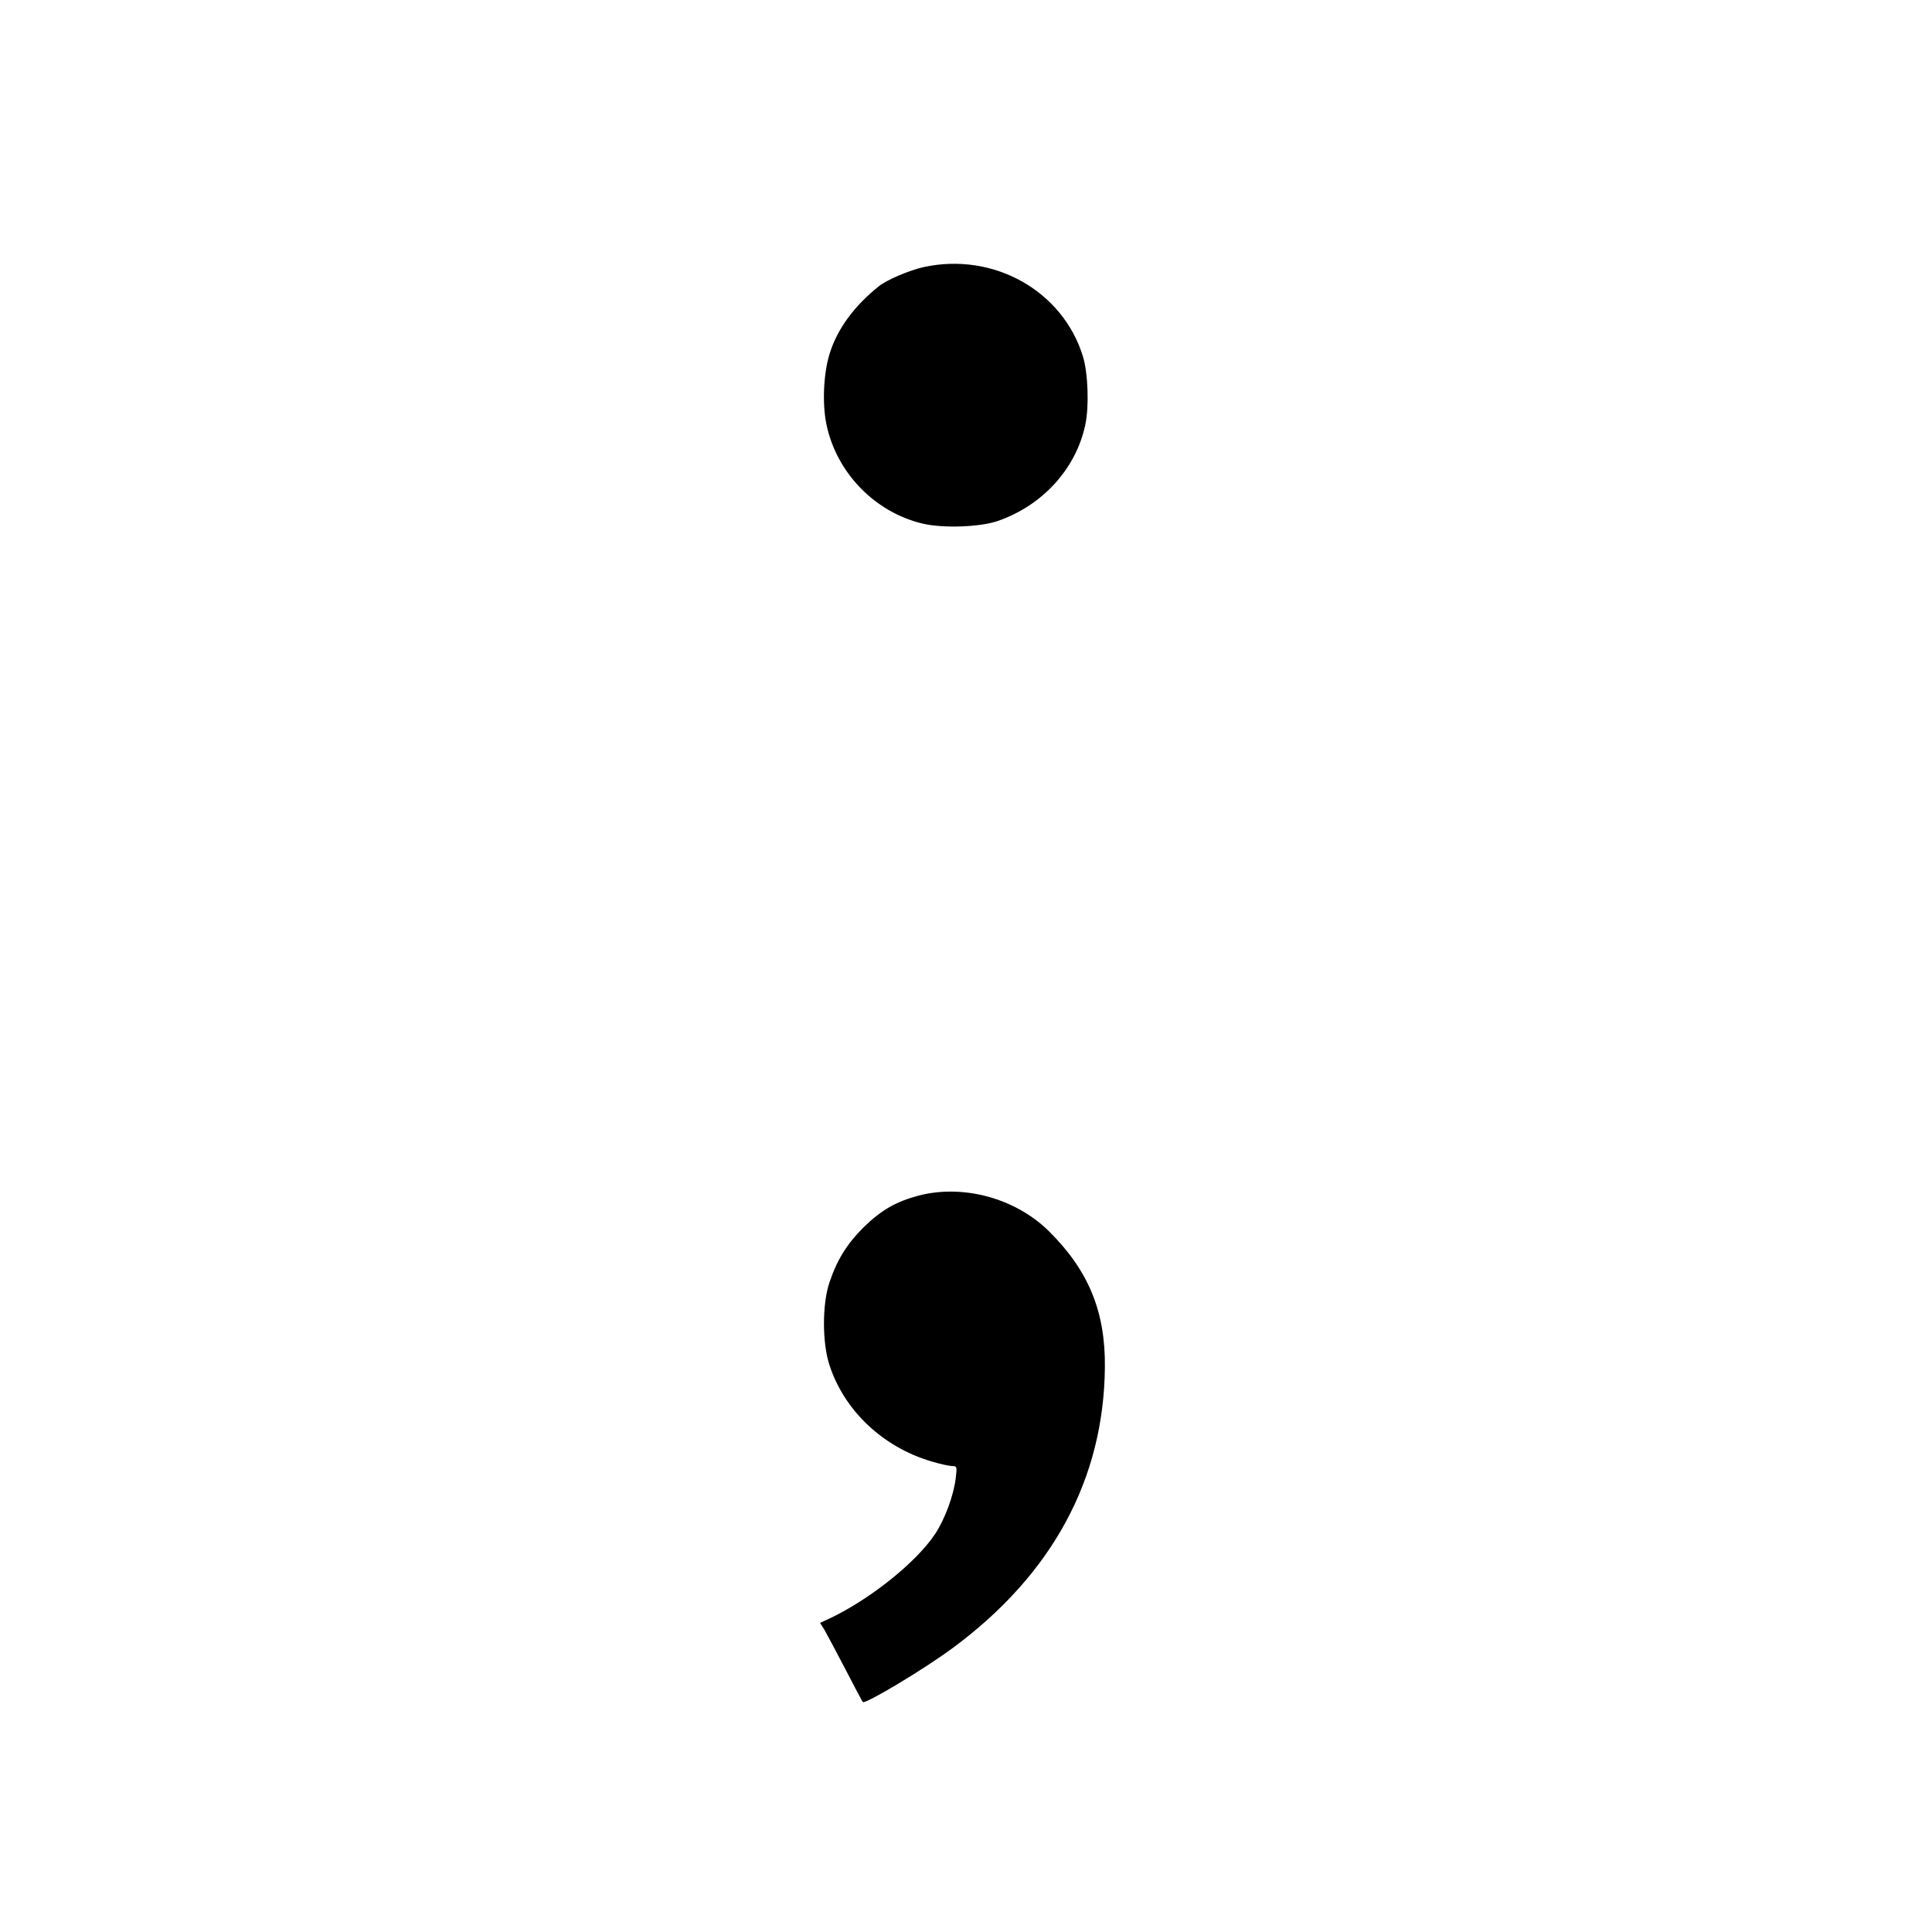 <?xml version="1.0" standalone="no"?>
<!DOCTYPE svg PUBLIC "-//W3C//DTD SVG 20010904//EN"
 "http://www.w3.org/TR/2001/REC-SVG-20010904/DTD/svg10.dtd">
<svg version="1.0" xmlns="http://www.w3.org/2000/svg"
 width="850pt" height="850pt" viewBox="0 0 850 850"
 preserveAspectRatio="xMidYMid meet">
<g transform="translate(0,850) scale(0.1,-0.1)"
fill="#000000" stroke="none">
<path d="M4064 7325 c-63 -14 -162 -56 -197 -84 -109 -87 -183 -188 -217 -297
-27 -87 -33 -220 -14 -311 44 -213 214 -388 425 -437 89 -21 255 -15 332 13
196 69 342 231 382 423 17 79 12 225 -10 298 -88 290 -393 462 -701 395z"/>
<path d="M4042 3240 c-101 -27 -165 -64 -243 -140 -72 -72 -116 -142 -149
-240 -33 -95 -33 -267 -1 -365 65 -201 235 -361 447 -424 39 -12 81 -21 93
-21 21 0 22 -3 16 -52 -9 -77 -48 -182 -91 -247 -83 -125 -288 -289 -467 -373
l-39 -18 20 -32 c10 -18 52 -96 92 -173 40 -77 74 -142 76 -143 9 -12 273 146
399 240 435 323 661 740 666 1231 3 245 -71 426 -245 599 -147 146 -377 209
-574 158z"/>
</g>
</svg>
